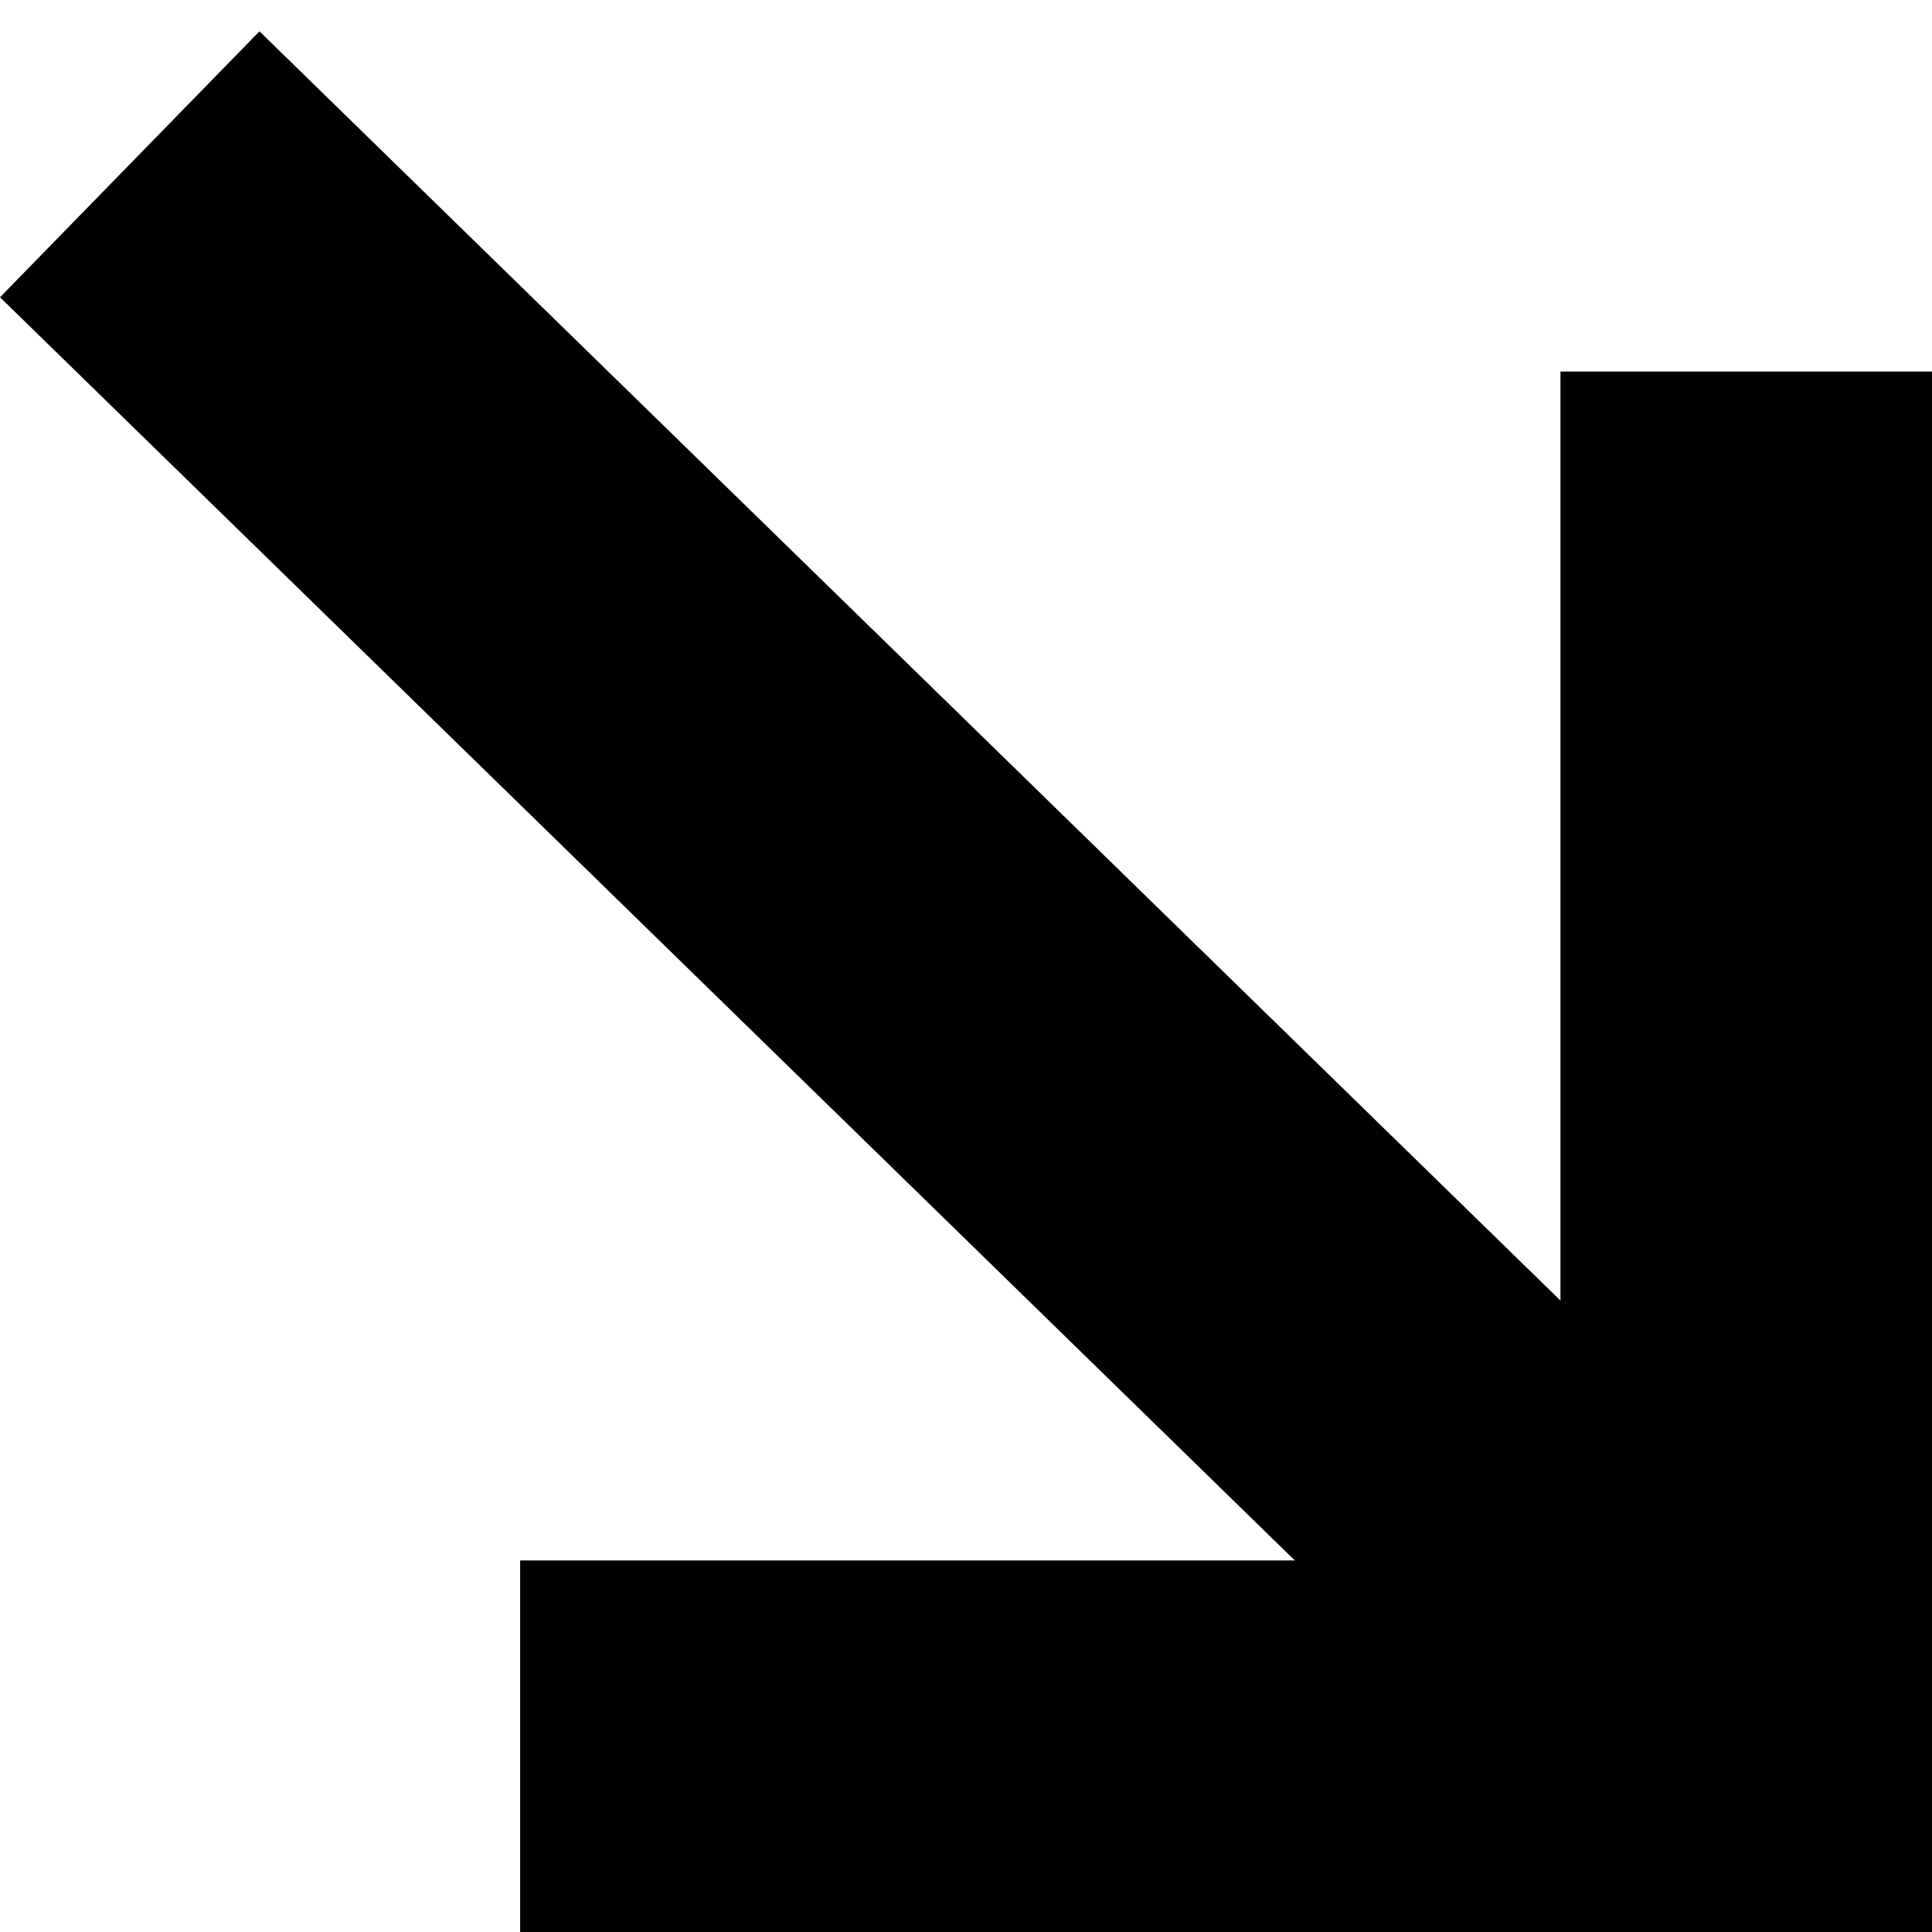 <svg width="26" height="26" viewBox="0 0 26 26" fill="none" xmlns="http://www.w3.org/2000/svg">
<line x1="1.746" y1="2.211" x2="23.219" y2="23.16" stroke="black" stroke-width="5"/>
<line x1="7" y1="23.5" x2="26" y2="23.5" stroke="black" stroke-width="5"/>
<line x1="23.5" y1="24" x2="23.5" y2="5" stroke="black" stroke-width="5"/>
</svg>
